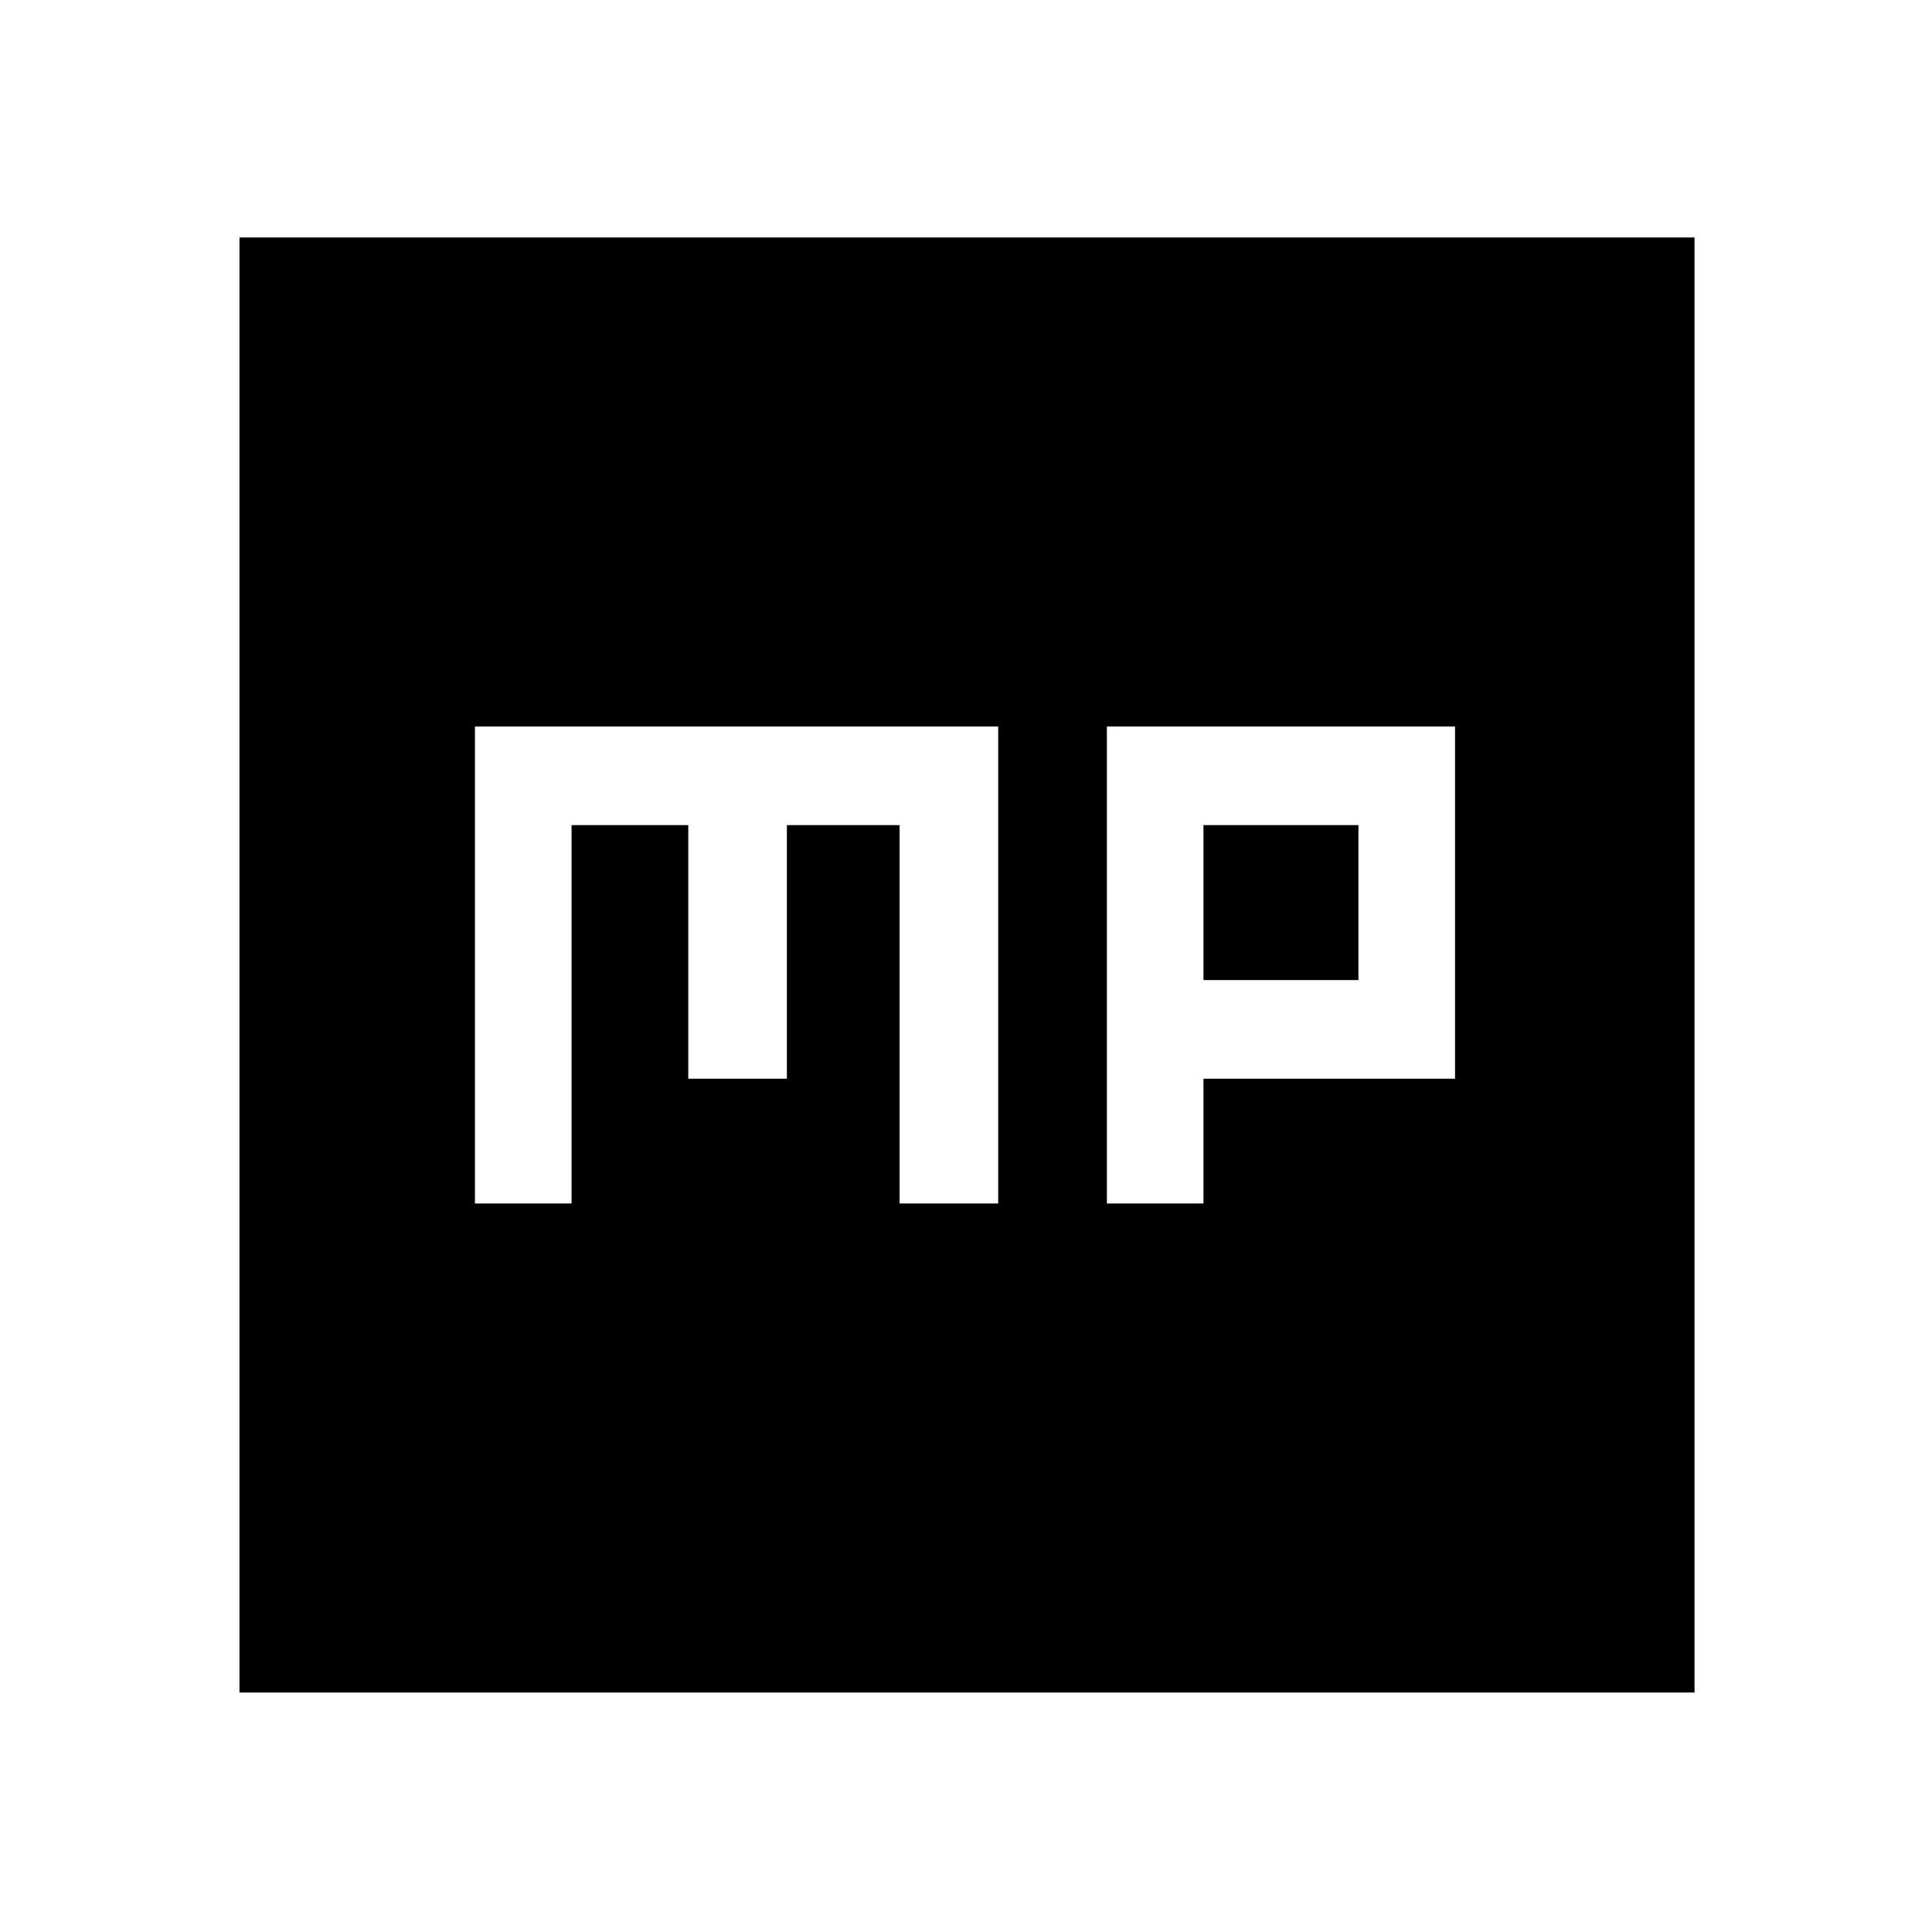 <svg xmlns="http://www.w3.org/2000/svg" height="48" width="48"><path d="M27.5 29.9H29.9V26.8H36.15V18.05H27.5ZM29.9 24.35V20.5H33.75V24.35ZM11.8 29.9H14.2V20.5H17.1V26.8H19.55V20.5H22.35V29.9H24.8V18.05H11.8ZM5.95 42.05V5.9H42.1V42.05Z"/></svg>